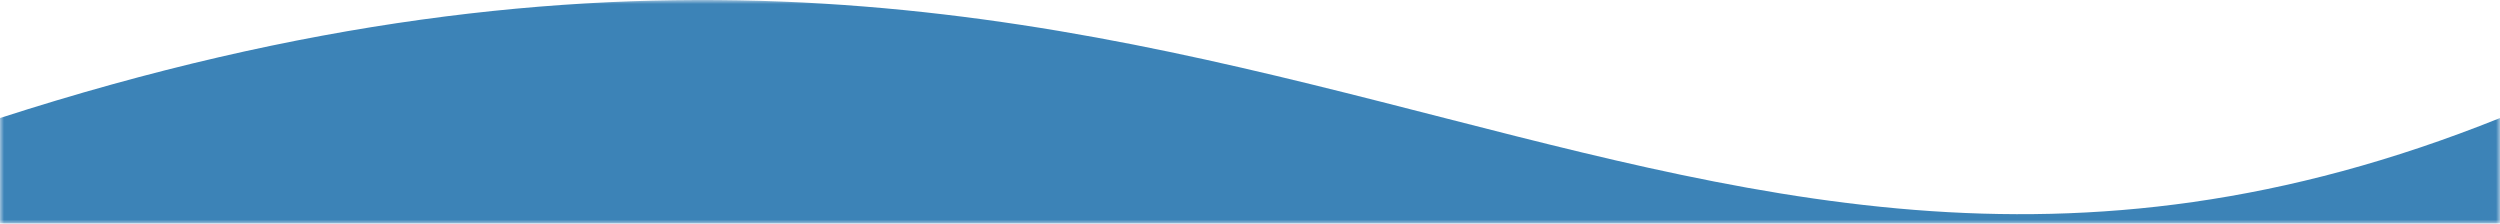 <svg width="313" height="28" viewBox="0 0 313 28" fill="none" xmlns="http://www.w3.org/2000/svg">
<mask id="mask0_19262_228" style="mask-type:alpha" maskUnits="userSpaceOnUse" x="0" y="0" width="313" height="28">
<rect width="313" height="28" fill="#003A70"/>
</mask>
<g mask="url(#mask0_19262_228)">
<path d="M313 14.778C204.359 58.405 152.193 -34.33 0 14.778V358H313V14.778Z" fill="#3C83B7"/>
</g>
</svg>
